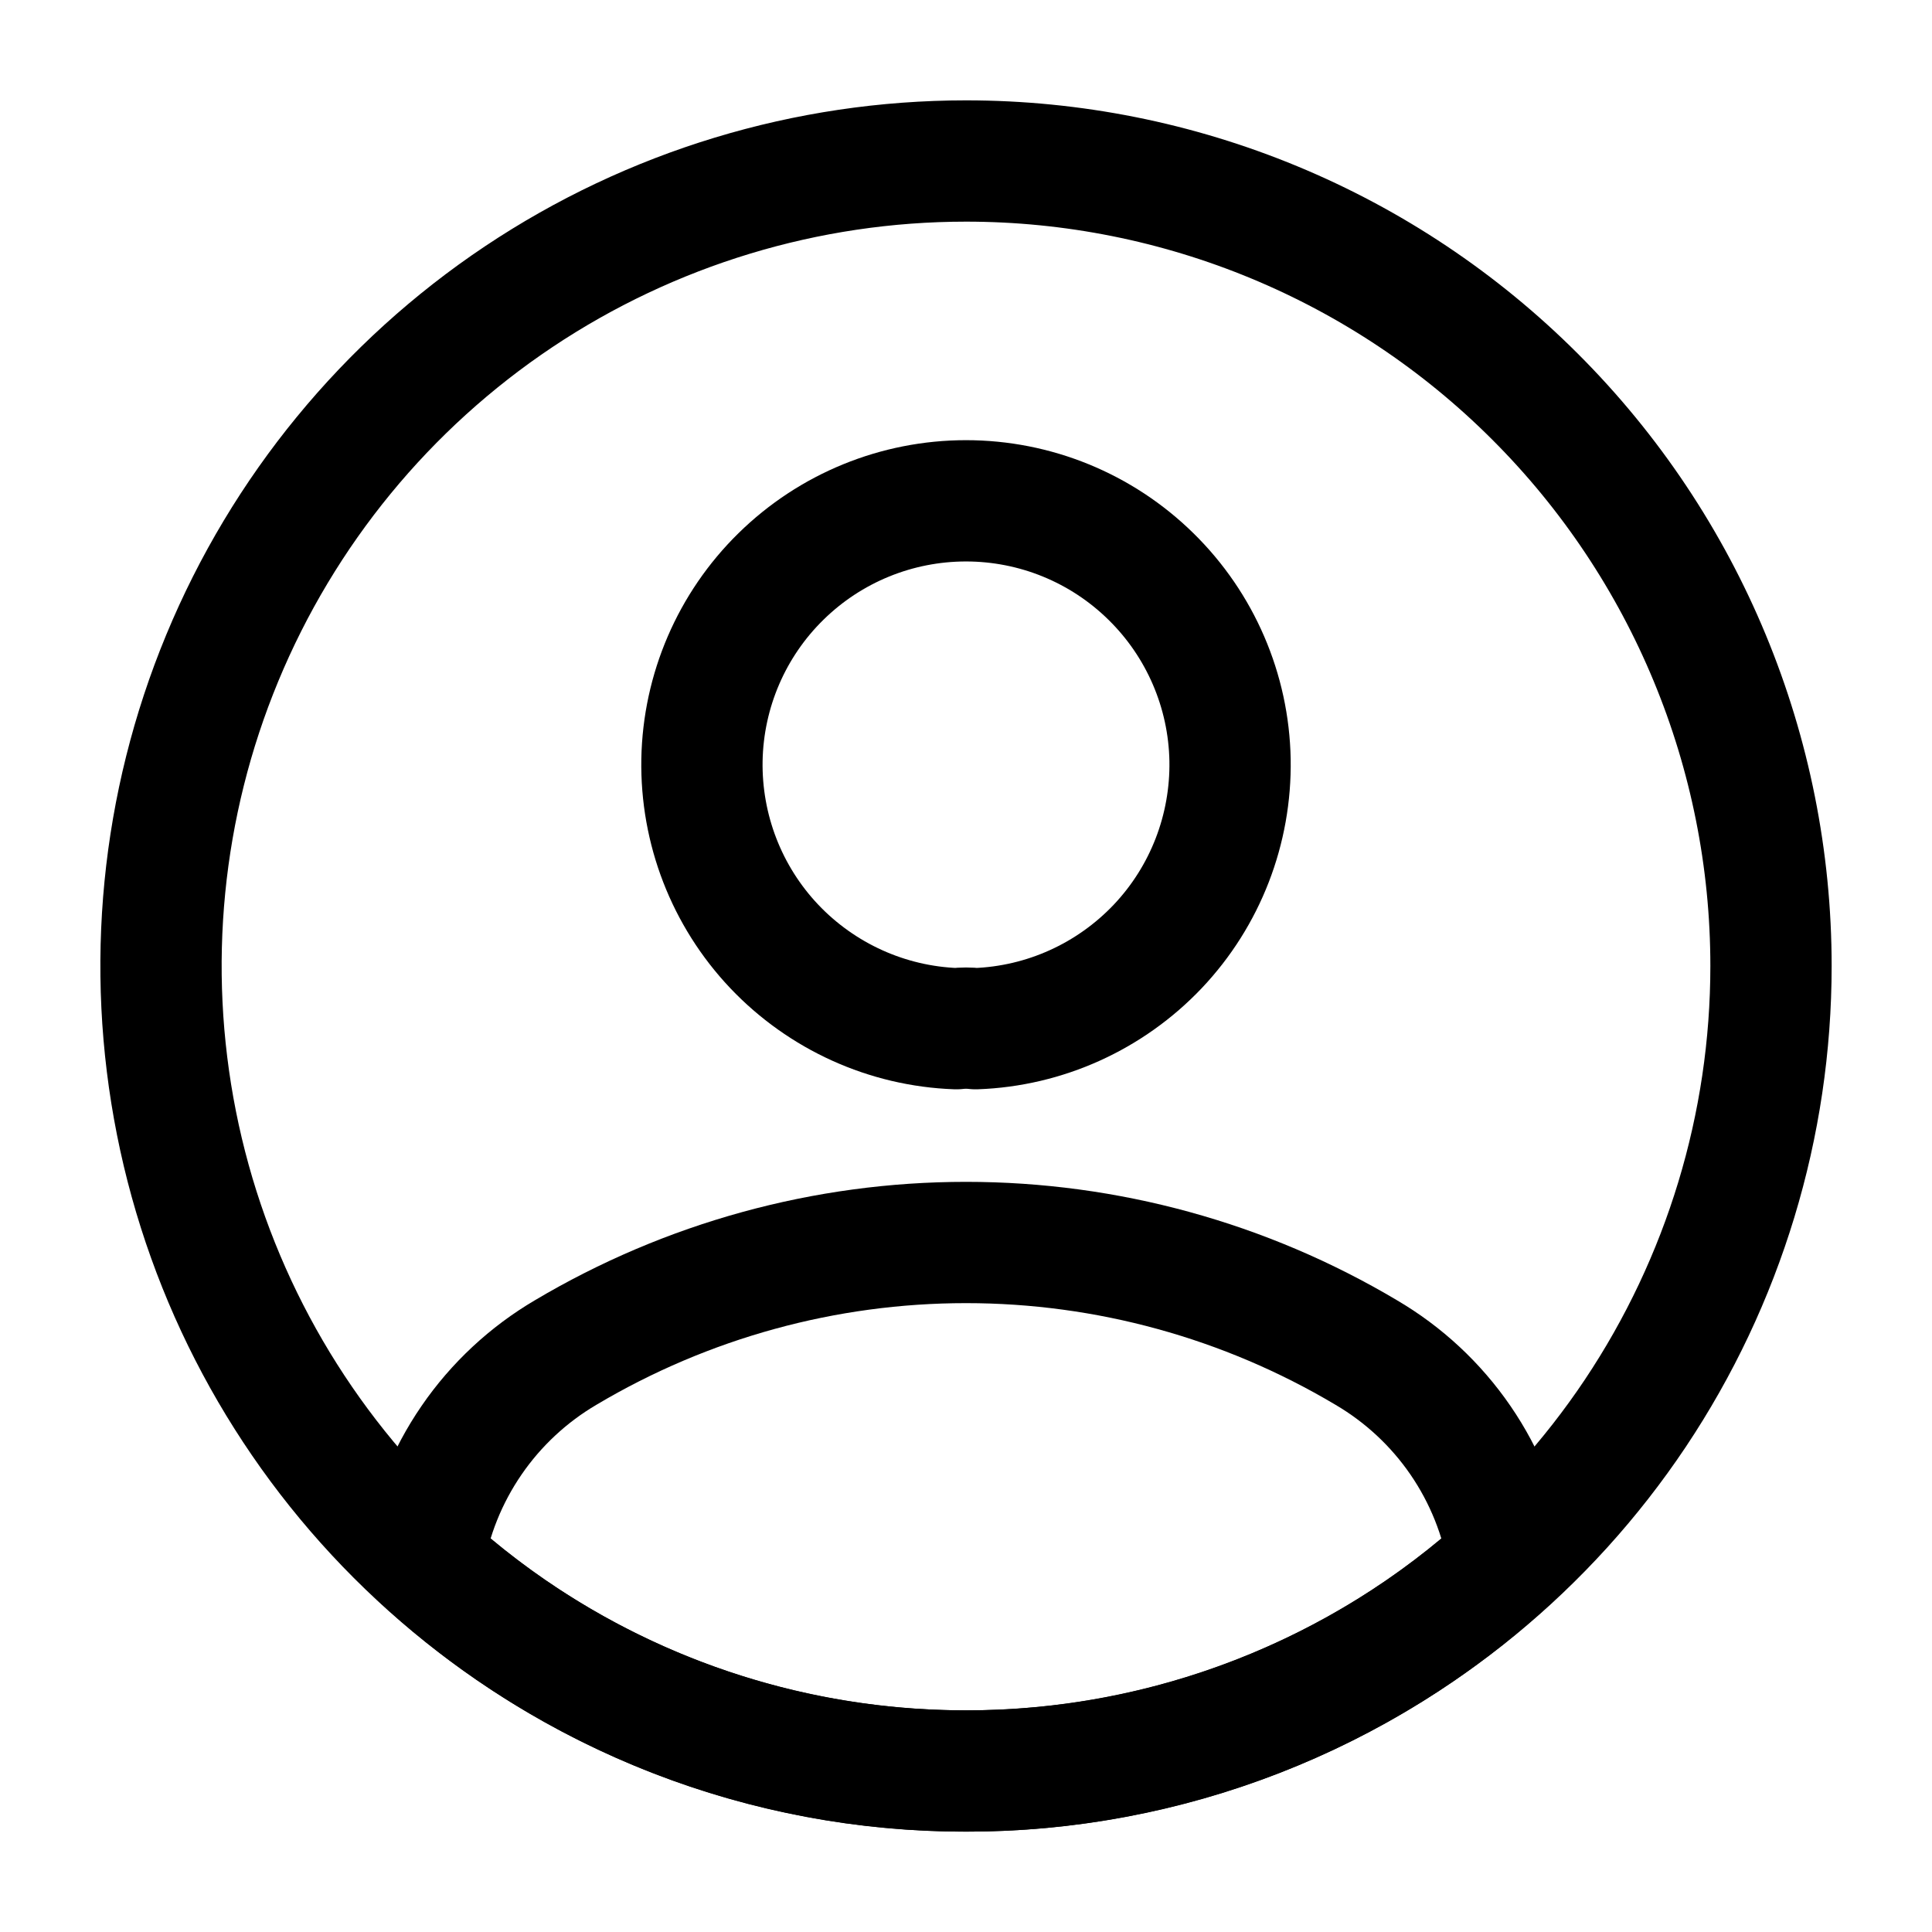 <svg width="18" height="18" viewBox="0 0 18 18" fill="none" xmlns="http://www.w3.org/2000/svg">
<g clip-path="url(#clip0_655_10459)">
<path d="M9.09 9.584C9.03 9.577 8.97 9.577 8.91 9.584C8.266 9.561 7.657 9.285 7.213 8.817C6.77 8.349 6.529 7.726 6.54 7.081C6.552 6.436 6.816 5.822 7.276 5.371C7.736 4.919 8.355 4.666 9 4.666C9.645 4.666 10.263 4.919 10.723 5.371C11.183 5.822 11.448 6.436 11.46 7.081C11.471 7.726 11.23 8.349 10.787 8.817C10.343 9.285 9.734 9.561 9.09 9.584Z" stroke="#303E7C" style="stroke:#303E7C;stroke:color(display-p3 0.188 0.243 0.486);stroke-opacity:1;" stroke-width="1.13" stroke-linecap="round" stroke-linejoin="round"/>
<path d="M14.055 14.535C12.677 15.802 10.872 16.503 9 16.5C7.128 16.503 5.323 15.802 3.945 14.535C4.01 14.135 4.163 13.754 4.393 13.419C4.622 13.085 4.923 12.805 5.272 12.6C6.4 11.93 7.688 11.576 9 11.576C10.312 11.576 11.6 11.93 12.727 12.6C13.077 12.805 13.378 13.085 13.607 13.419C13.837 13.754 13.989 14.135 14.055 14.535Z" stroke="#303E7C" style="stroke:#303E7C;stroke:color(display-p3 0.188 0.243 0.486);stroke-opacity:1;" stroke-width="1.13" stroke-linecap="round" stroke-linejoin="round"/>
<path d="M16.5 9C16.5 10.483 16.06 11.933 15.236 13.167C14.412 14.4 13.241 15.361 11.87 15.929C10.5 16.497 8.992 16.645 7.537 16.356C6.082 16.067 4.746 15.352 3.697 14.303C2.648 13.254 1.933 11.918 1.644 10.463C1.355 9.008 1.503 7.5 2.071 6.13C2.639 4.759 3.6 3.588 4.833 2.764C6.067 1.94 7.517 1.5 9 1.5C10.989 1.5 12.897 2.29 14.303 3.697C15.71 5.103 16.5 7.011 16.5 9Z" stroke="#303E7C" style="stroke:#303E7C;stroke:color(display-p3 0.188 0.243 0.486);stroke-opacity:1;" stroke-width="1.13" stroke-linecap="round" stroke-linejoin="round"/>
</g>
<defs>
<clipPath id="clip0_655_10459">
<rect width="18" height="18" fill="white" style="fill:white;fill-opacity:1;"/>
</clipPath>
</defs>
</svg>
